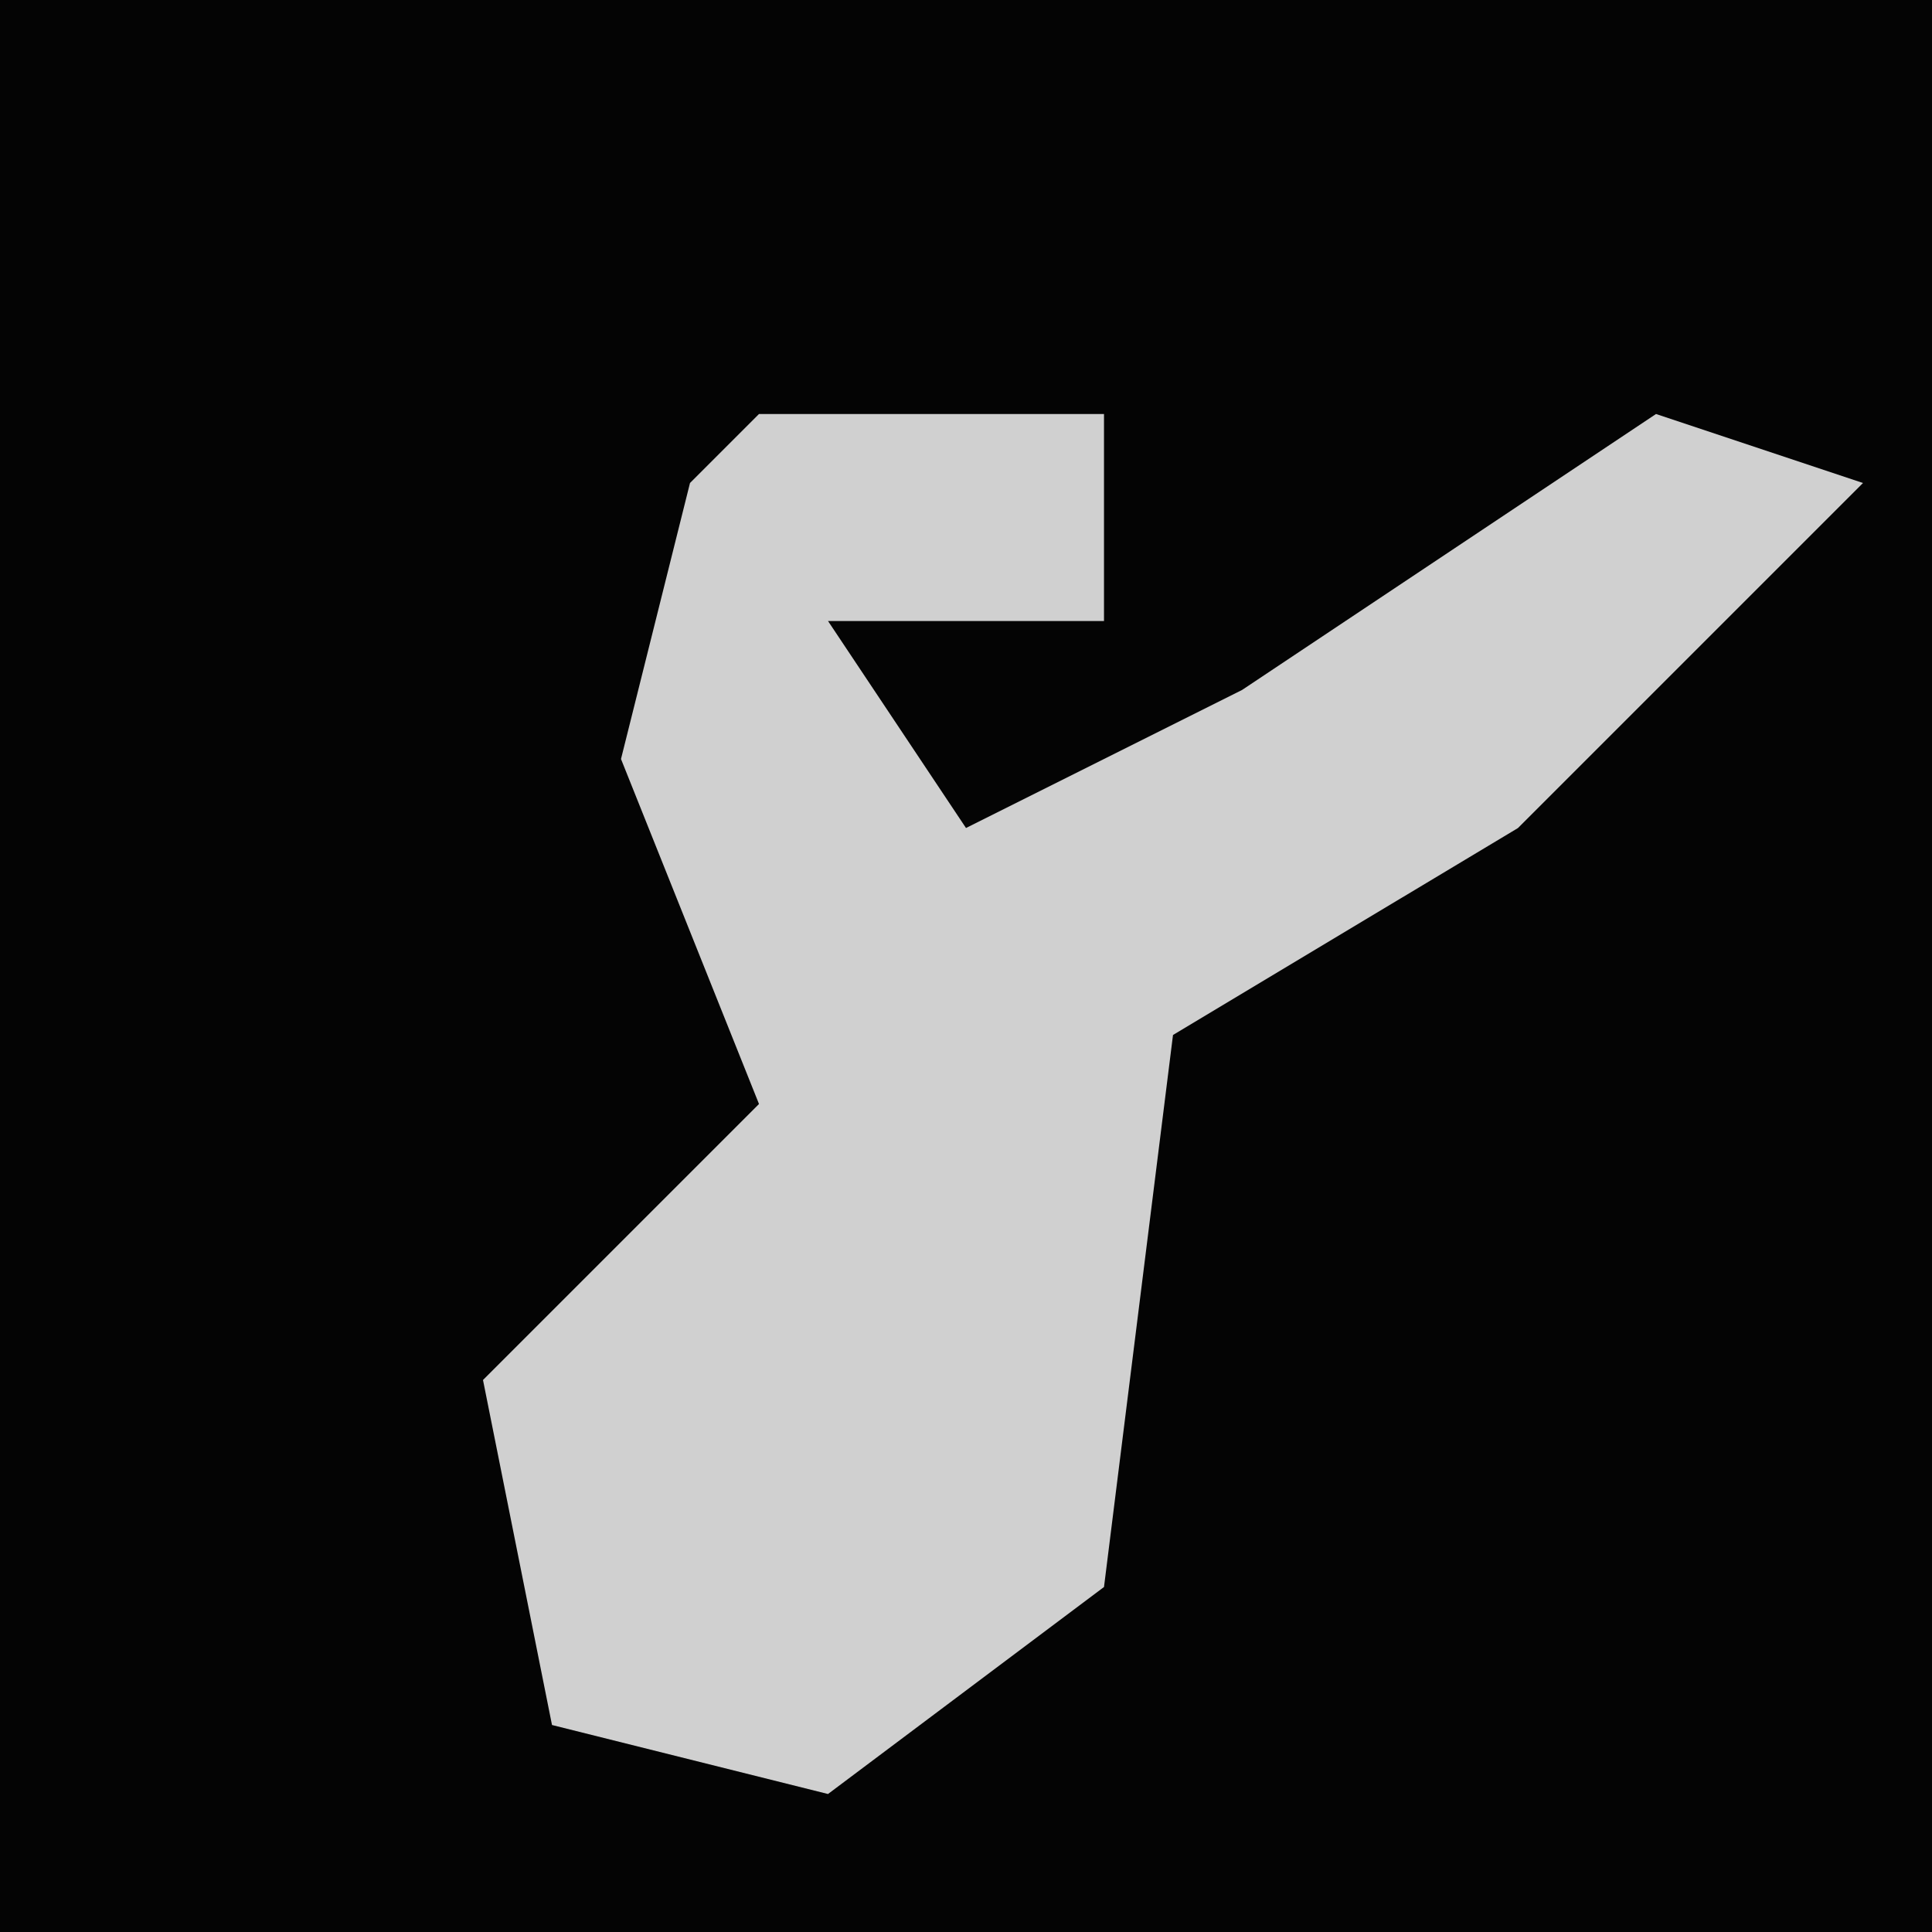 <?xml version="1.0" encoding="UTF-8"?>
<svg version="1.1" xmlns="http://www.w3.org/2000/svg" width="28" height="28">
<path d="M0,0 L28,0 L28,28 L0,28 Z " fill="#040404" transform="translate(0,0)"/>
<path d="M0,0 L5,0 L5,3 L1,3 L3,6 L7,4 L13,0 L16,1 L11,6 L6,9 L5,17 L1,20 L-3,19 L-4,14 L0,10 L-2,5 L-1,1 Z " fill="#D0D0D0" transform="translate(11,6)"/>
</svg>
